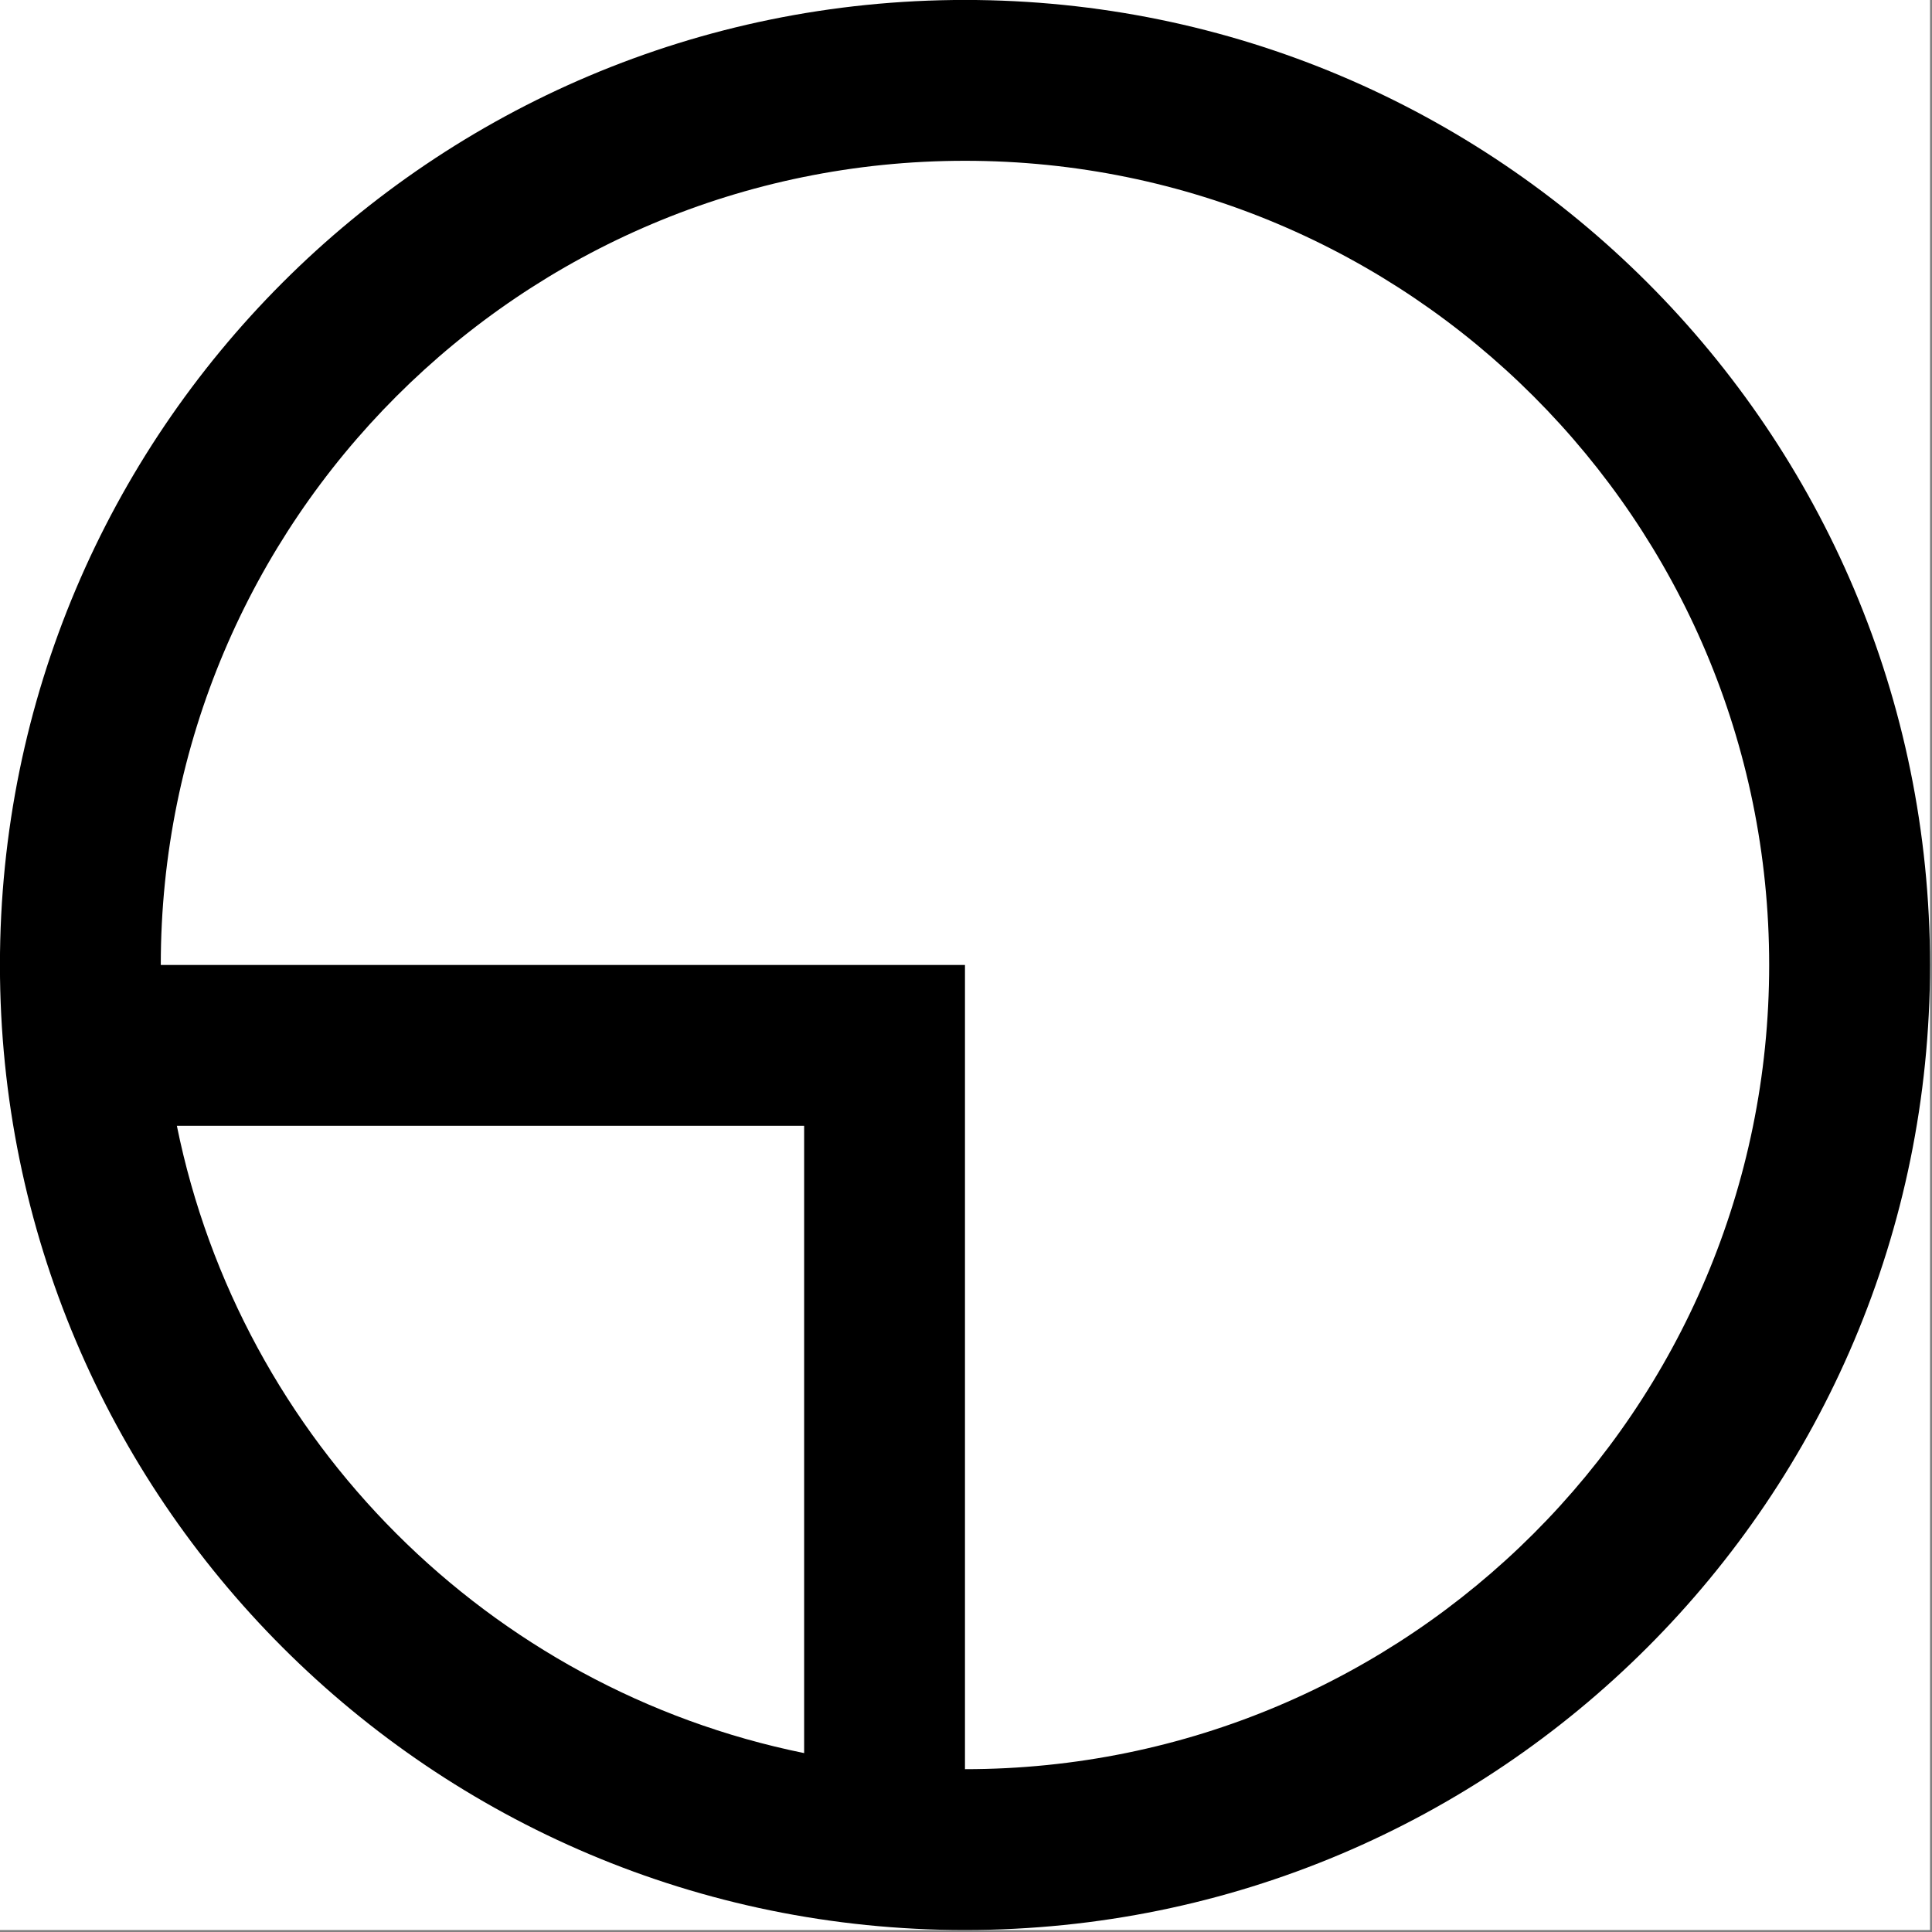<svg width="1001" height="1001" viewBox="0 0 1001 1001" version="1.1" xmlns="http://www.w3.org/2000/svg" xmlns:xlink="http://www.w3.org/1999/xlink">
<rect x="0" y="0" width="1001" height="1001" fill="#808080" stroke="none"/>
<title>u25F5-WHITE CIRCLE WITH LOWER LEFT QUADRANT</title>
<desc>Created using Figma</desc>
<g id="Canvas" transform="matrix(83.333 0 0 83.333 -6416.67 -5416.67)">
<g id="u25F5-WHITE CIRCLE WITH LOWER LEFT QUADRANT">
<path d="M 77 65L 89 65L 89 77L 77 77L 77 65Z" fill="#FFFFFF"/>
<g id="Exclude">
<use xlink:href="#path0_fill" transform="matrix(-1 3.67394e-16 -3.67394e-16 -1 89 77)"/>
</g>
</g>
</g>
<defs>
<path id="path0_fill" fill-rule="evenodd" d="M 6 12C 9.314 12 12 9.314 12 6C 12 2.686 9.314 0 6 0C 2.686 0 0 2.686 0 6C 0 9.314 2.686 12 6 12ZM 10.9 5C 10.502 3.041 8.959 1.498 7 1.1L 7 5L 10.9 5ZM 6 11C 3.239 11 1 8.761 1 6C 1 3.239 3.239 1 6 1L 6 6L 11 6C 11 8.761 8.761 11 6 11Z"/>
</defs>
</svg>
